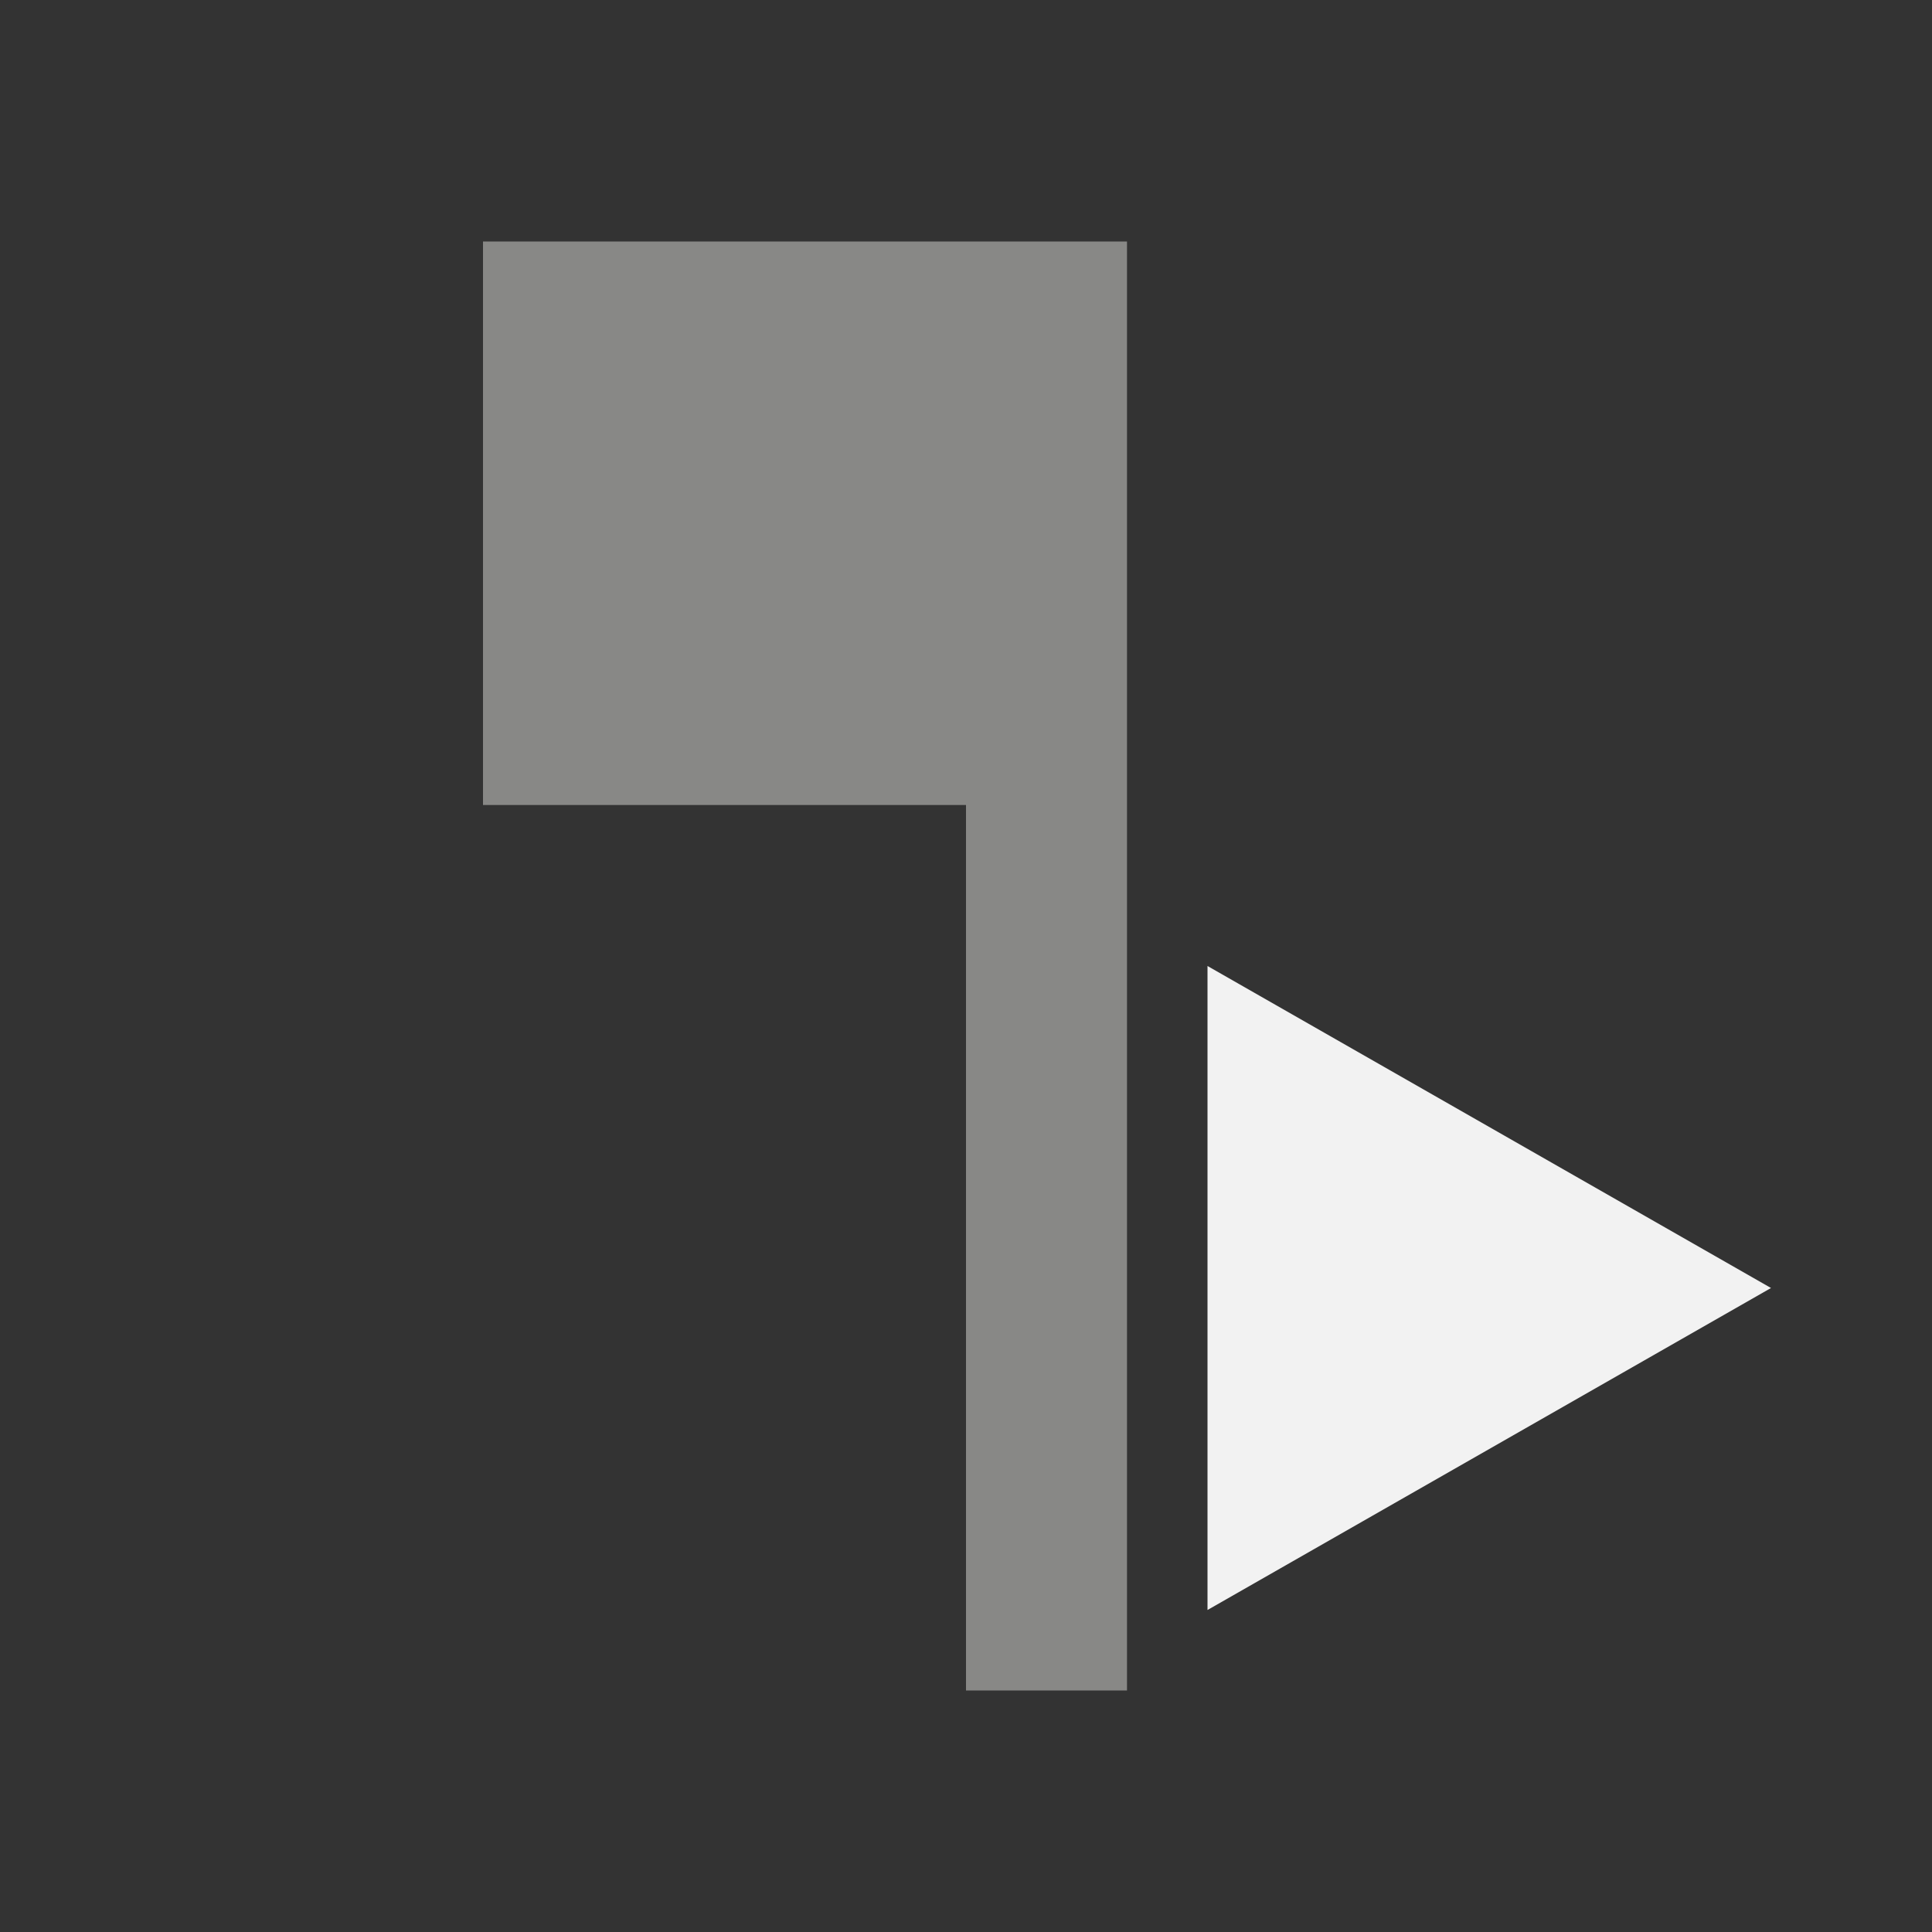 <?xml version="1.0" encoding="UTF-8" standalone="no"?>
<svg
   xmlns:dc="http://purl.org/dc/elements/1.1/"
   xmlns:cc="http://creativecommons.org/ns#"
   xmlns:rdf="http://www.w3.org/1999/02/22-rdf-syntax-ns#"
   xmlns:svg="http://www.w3.org/2000/svg"
   xmlns="http://www.w3.org/2000/svg"
   width="24"
   height="24"
   version="1.1"
   id="svg14">
  <rect width="100%" height="100%" fill="#333333" stroke="none"/>
  <defs
     id="defs18" />
  <path
     style="fill:#f2f2f2;fill-opacity:1"
     id="path6"
     d="m 15,20 7,-4 -7,-4 z" />
  <path
     style="fill:#888886;fill-opacity:1;stroke:none;stroke-width:1px;stroke-linecap:butt;stroke-linejoin:miter;stroke-opacity:1"
     d="M 14,3 H 6 v 7 h 6 v 11 h 2 z"
     id="path833" />
</svg>
